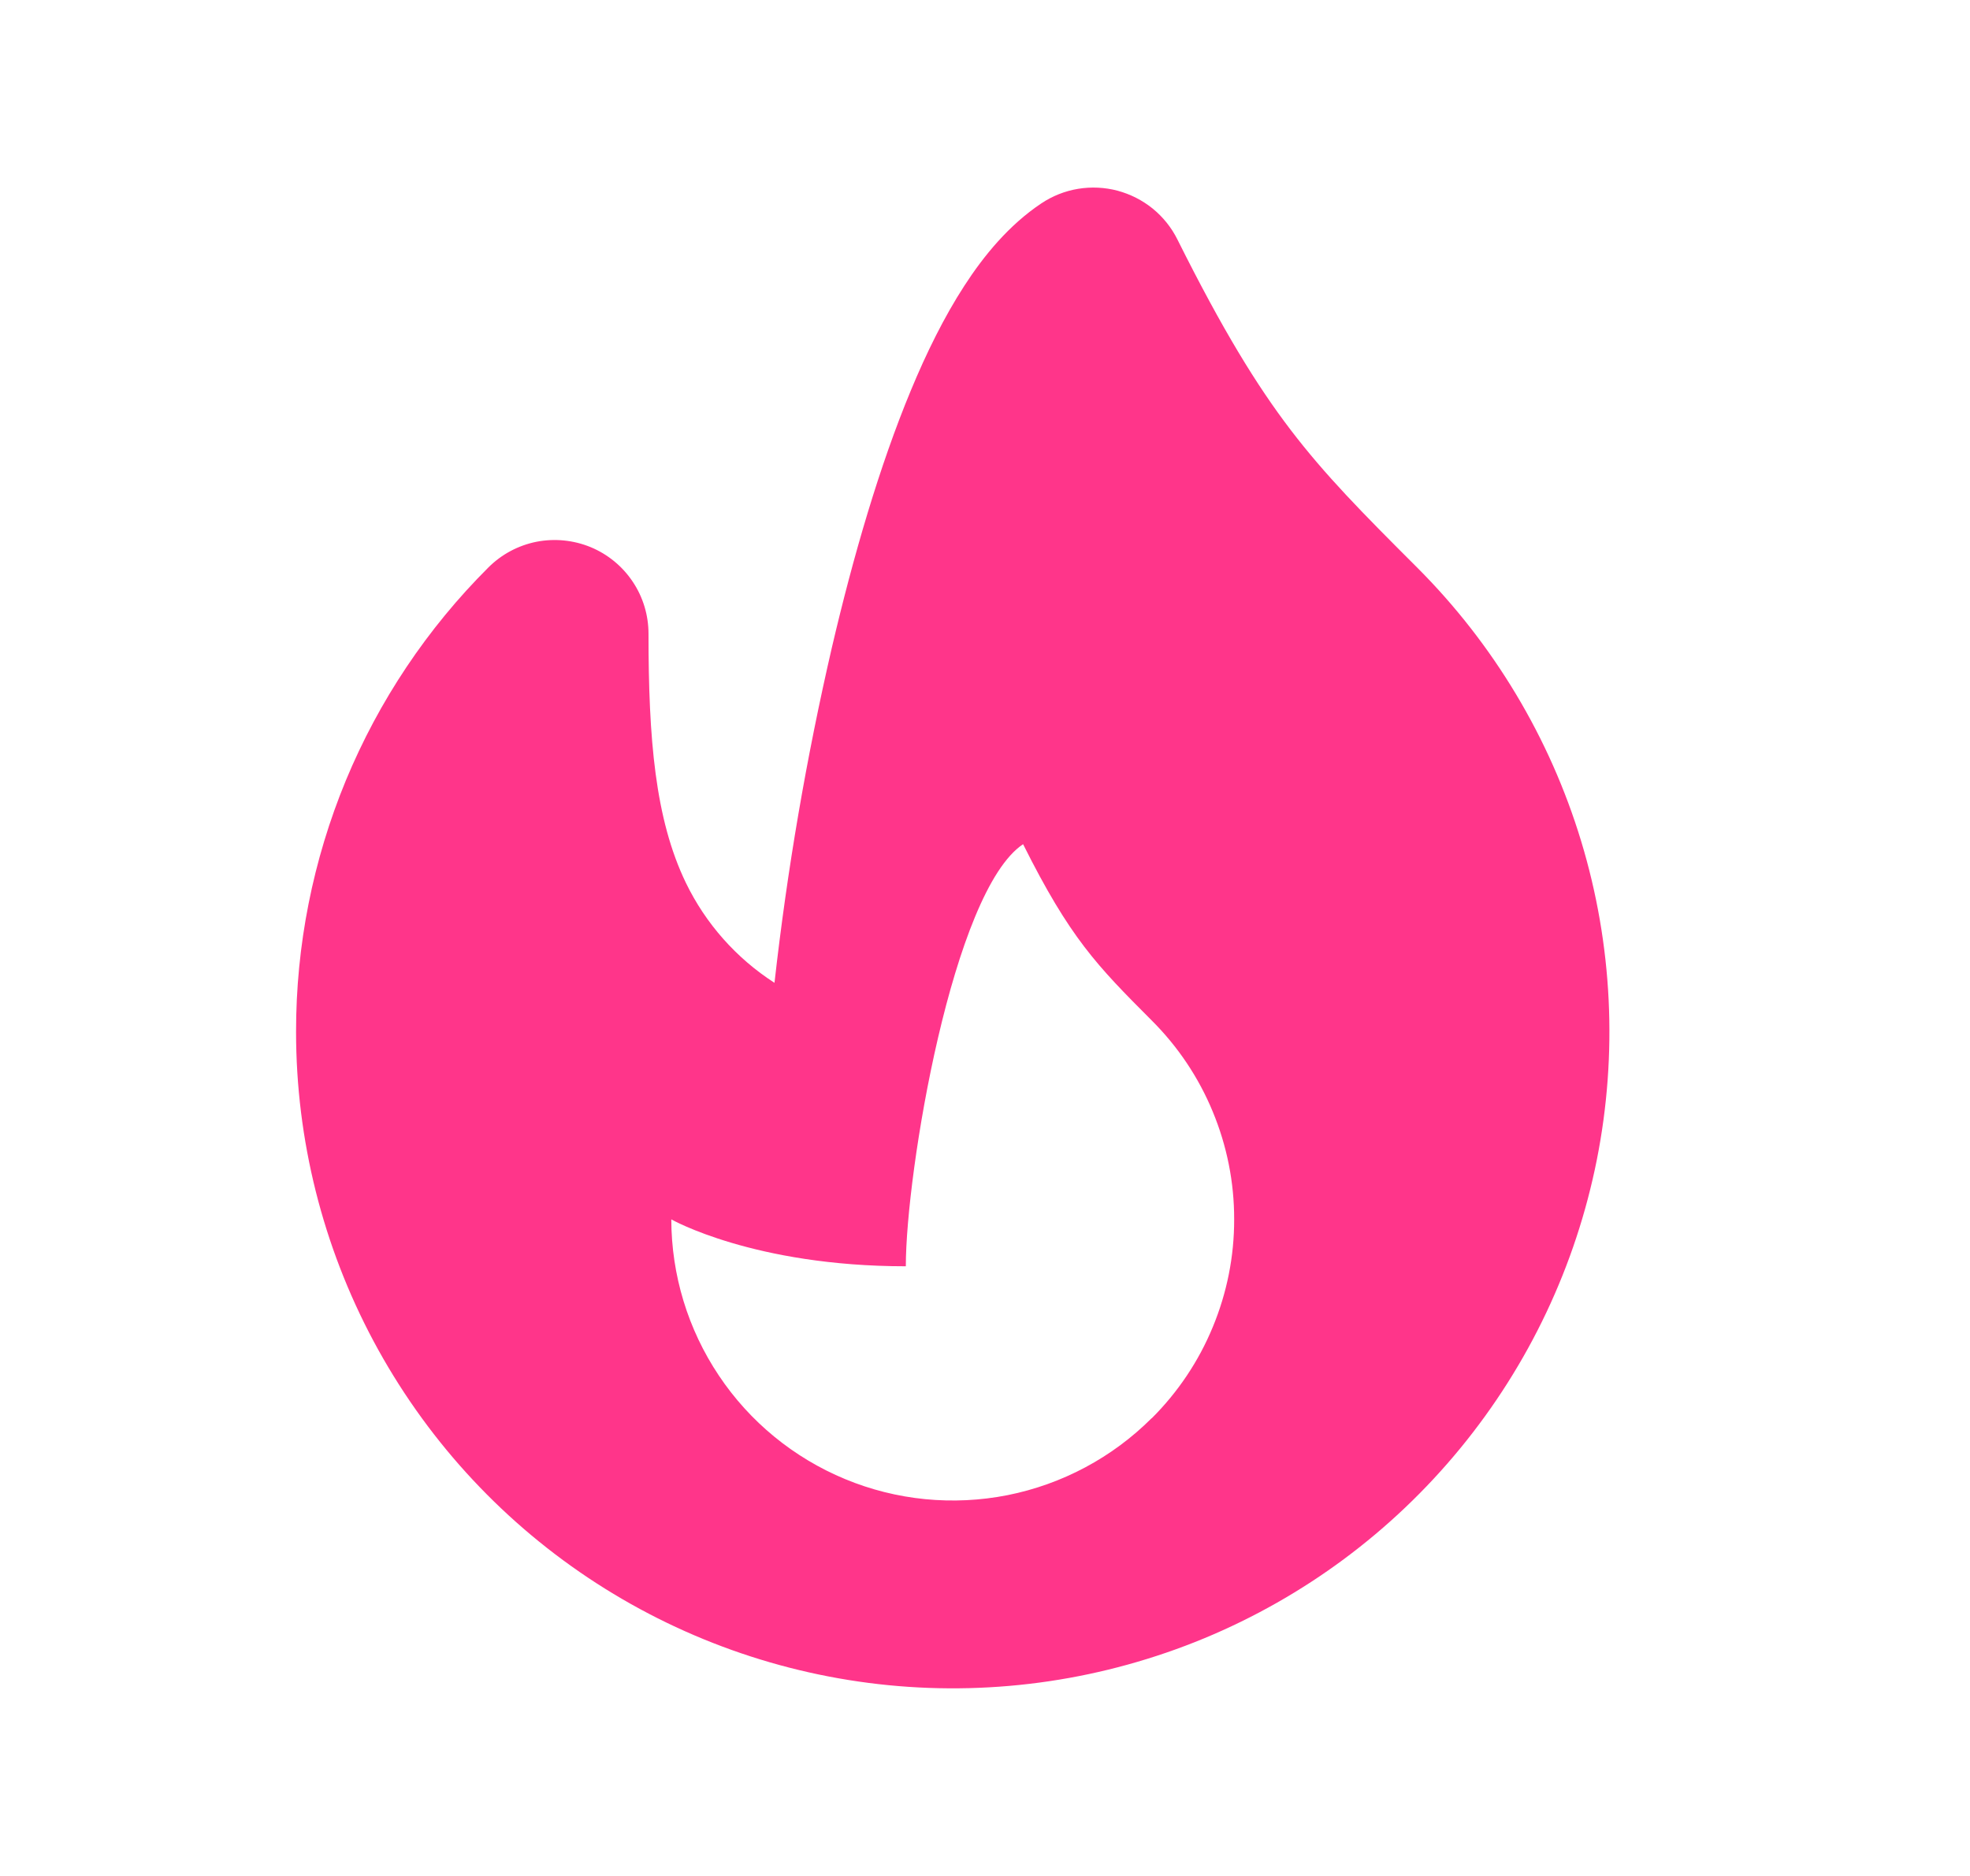 <svg width="21" height="20" viewBox="0 0 21 20" fill="none" xmlns="http://www.w3.org/2000/svg">
<path fill-rule="evenodd" clip-rule="evenodd" d="M12.551 2.553C12.488 2.426 12.398 2.314 12.288 2.224C12.178 2.135 12.05 2.07 11.913 2.033C11.776 1.997 11.633 1.99 11.493 2.013C11.353 2.036 11.219 2.089 11.101 2.168C10.756 2.398 10.487 2.726 10.279 3.048C10.065 3.378 9.876 3.761 9.709 4.164C9.375 4.968 9.095 5.932 8.869 6.898C8.596 8.078 8.391 9.274 8.256 10.478C7.849 10.216 7.522 9.847 7.311 9.411C6.983 8.731 6.913 7.877 6.913 6.757C6.913 6.559 6.855 6.366 6.745 6.202C6.635 6.037 6.479 5.909 6.296 5.833C6.113 5.758 5.912 5.738 5.718 5.776C5.524 5.815 5.346 5.91 5.206 6.05C4.555 6.699 4.039 7.471 3.687 8.32C3.336 9.17 3.155 10.081 3.156 11C3.156 12.151 3.44 13.284 3.983 14.3C4.526 15.315 5.31 16.18 6.268 16.82C7.225 17.459 8.325 17.853 9.47 17.966C10.616 18.079 11.772 17.907 12.835 17.467C13.899 17.026 14.837 16.33 15.567 15.44C16.298 14.55 16.797 13.494 17.022 12.365C17.246 11.236 17.189 10.069 16.855 8.968C16.521 7.866 15.92 6.864 15.106 6.05C14.514 5.459 14.126 5.065 13.758 4.583C13.395 4.107 13.034 3.52 12.551 2.553ZM12.276 15.12C11.857 15.539 11.322 15.824 10.741 15.94C10.159 16.055 9.556 15.996 9.009 15.769C8.461 15.542 7.992 15.158 7.663 14.665C7.333 14.172 7.157 13.593 7.156 13C7.156 13 8.035 13.5 9.656 13.5C9.656 12.5 10.156 9.5 10.906 9C11.406 10 11.692 10.293 12.277 10.879C12.556 11.157 12.778 11.488 12.928 11.852C13.079 12.216 13.157 12.606 13.156 13C13.157 13.394 13.079 13.784 12.928 14.148C12.778 14.512 12.556 14.843 12.277 15.121L12.276 15.12Z" fill="#FF358A"/>
</svg>
